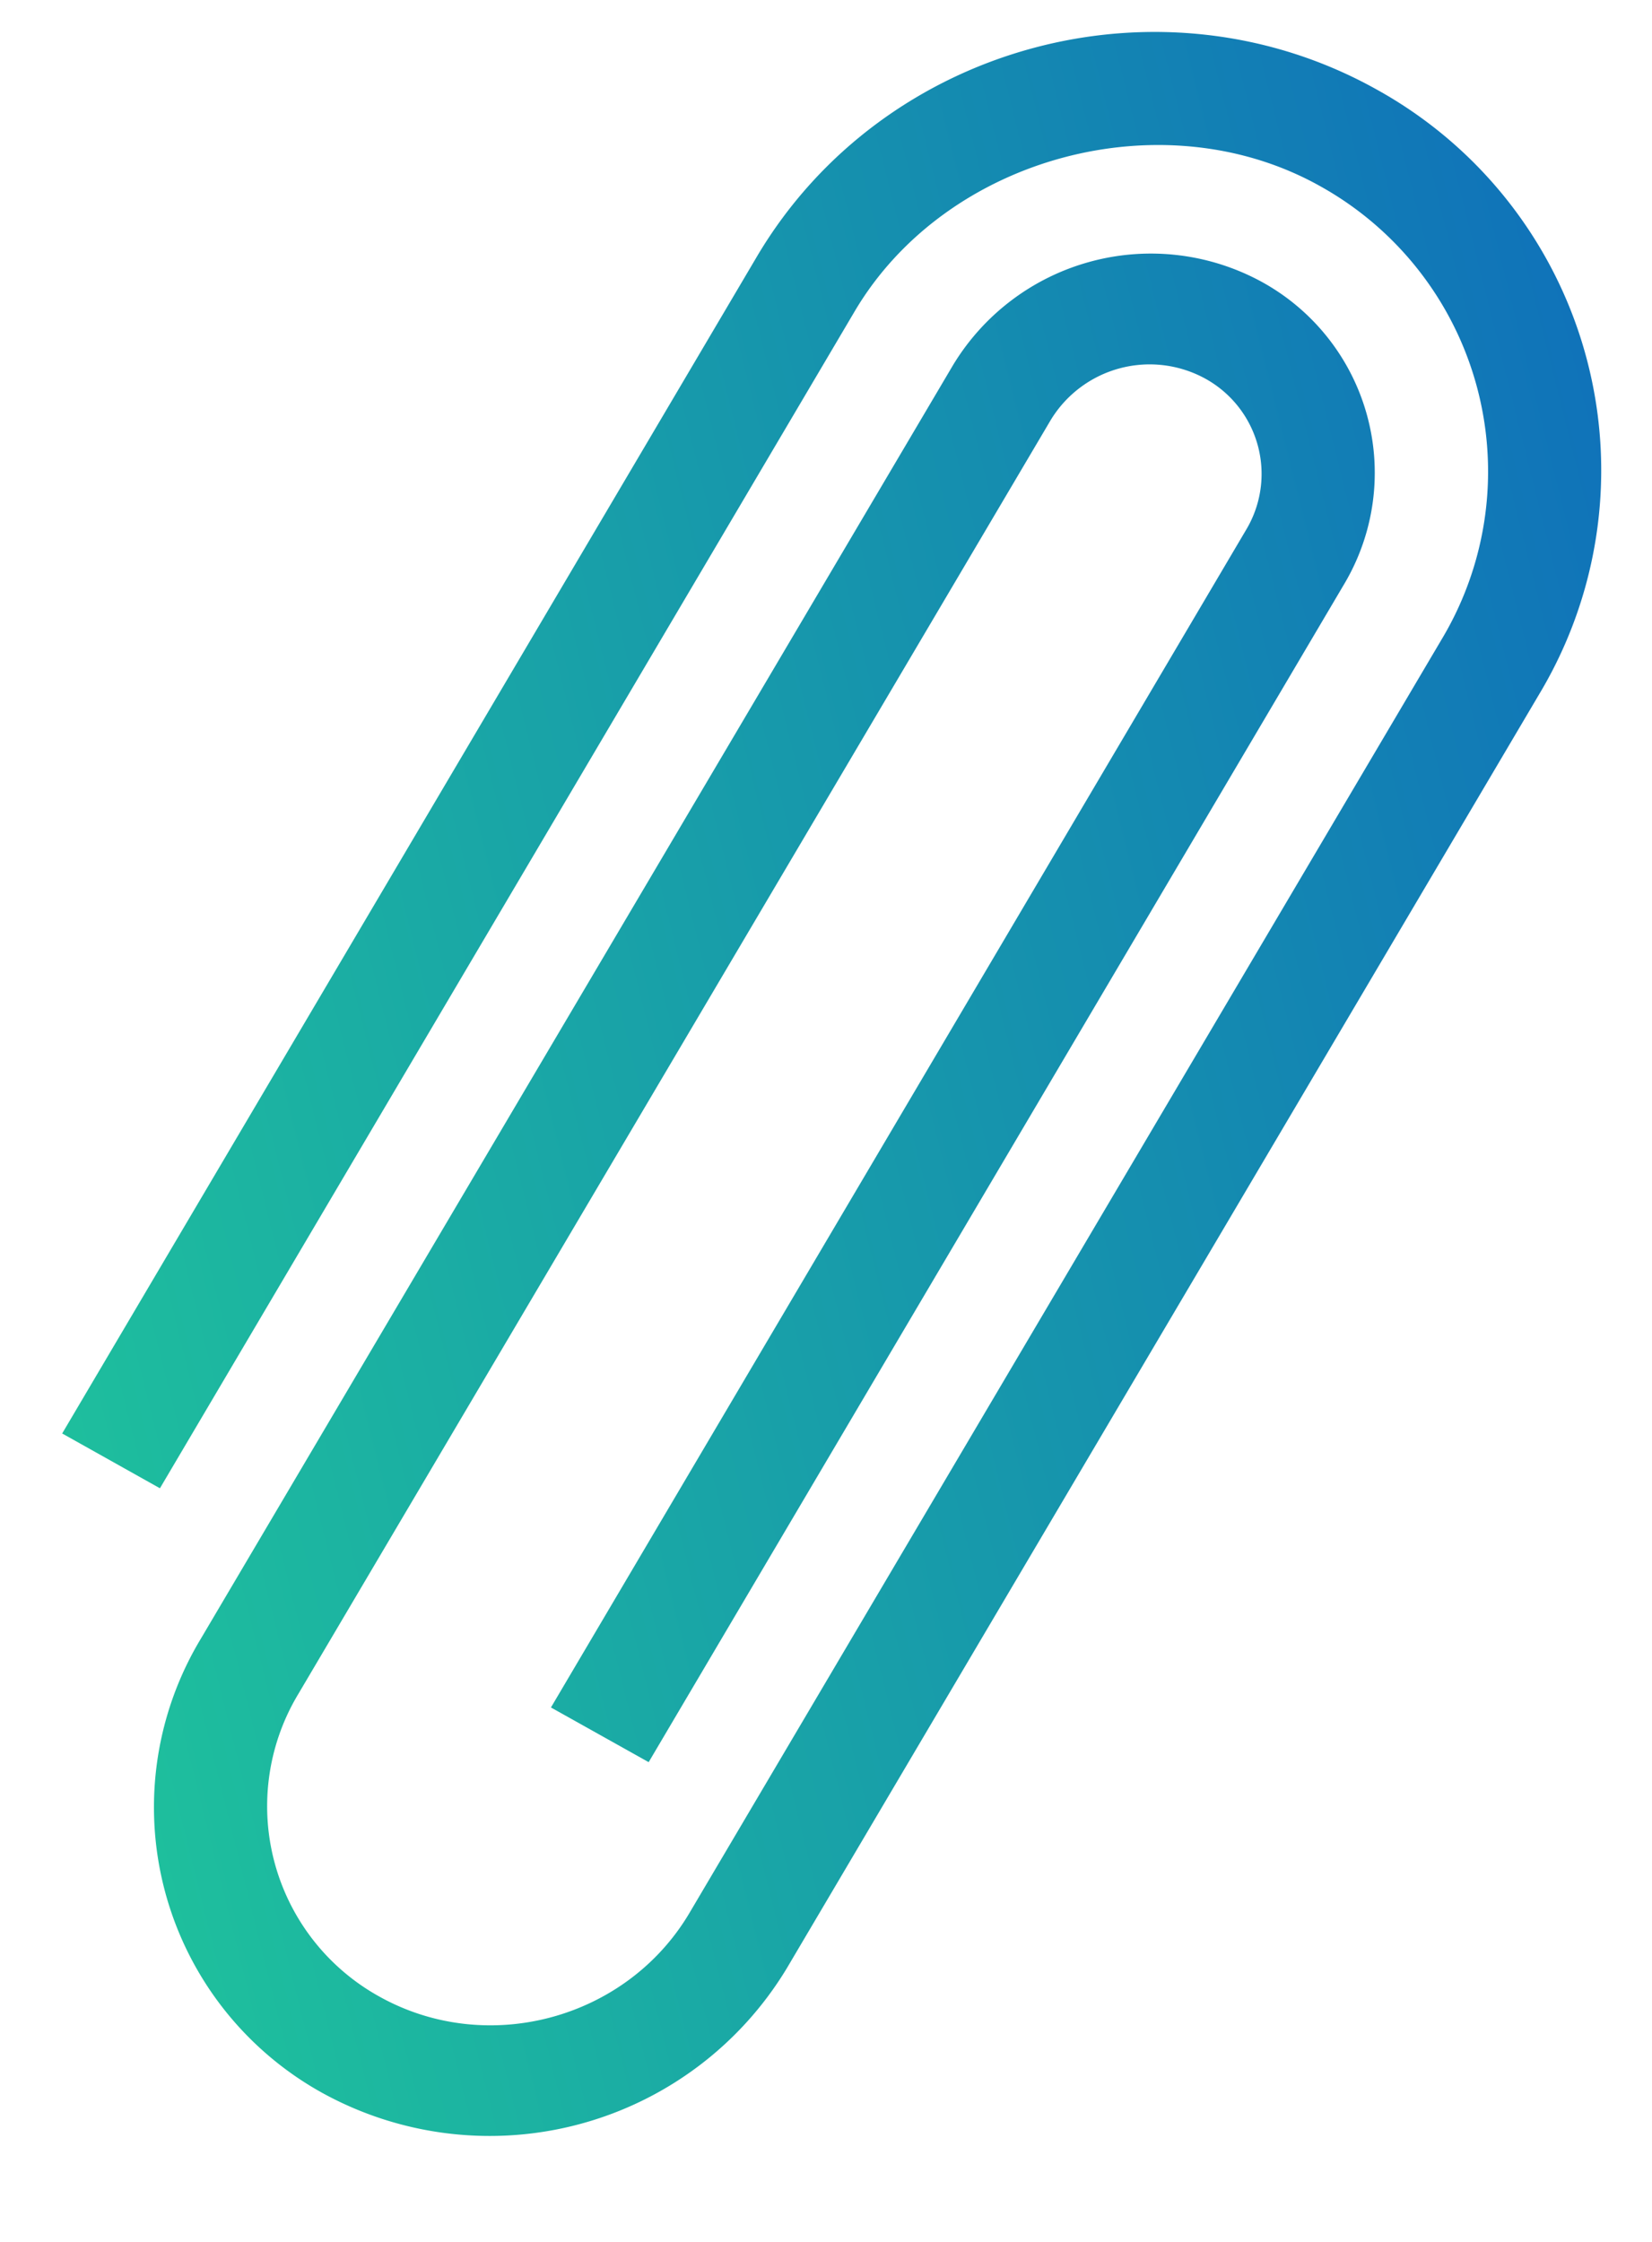 <svg width="14" height="19" viewBox="0 0 14 19" xmlns="http://www.w3.org/2000/svg"><title>2DDB7B94-F07A-4500-99EF-CA409B8D0AAB</title><defs><linearGradient x1="0%" y1="1.556%" y2="1.556%" id="a"><stop stop-color="#1EBF9D" offset="0%"/><stop stop-color="#1073B9" offset="100%"/></linearGradient></defs><path d="M9.335 1.268L1.062 9.383l.68.663 8.273-8.115c1.09-1.063 2.99-1.062 4.08 0a2.767 2.767 0 0 1 0 3.978l-8.953 8.778c-.75.73-1.97.73-2.72 0a1.844 1.844 0 0 1 0-2.652l8.953-8.778a.981.981 0 0 1 1.36 0 .922.922 0 0 1 0 1.326l-8.273 8.115.68.662 8.273-8.114a1.846 1.846 0 0 0 0-2.652 1.96 1.96 0 0 0-2.72 0l-8.953 8.778a2.767 2.767 0 0 0 0 3.977 2.941 2.941 0 0 0 4.08 0l8.952-8.778a3.688 3.688 0 0 0 0-5.303c-1.5-1.462-3.94-1.462-5.439 0z" transform="rotate(-15 11.298 12.798)" fill="url(#a)"/></svg>